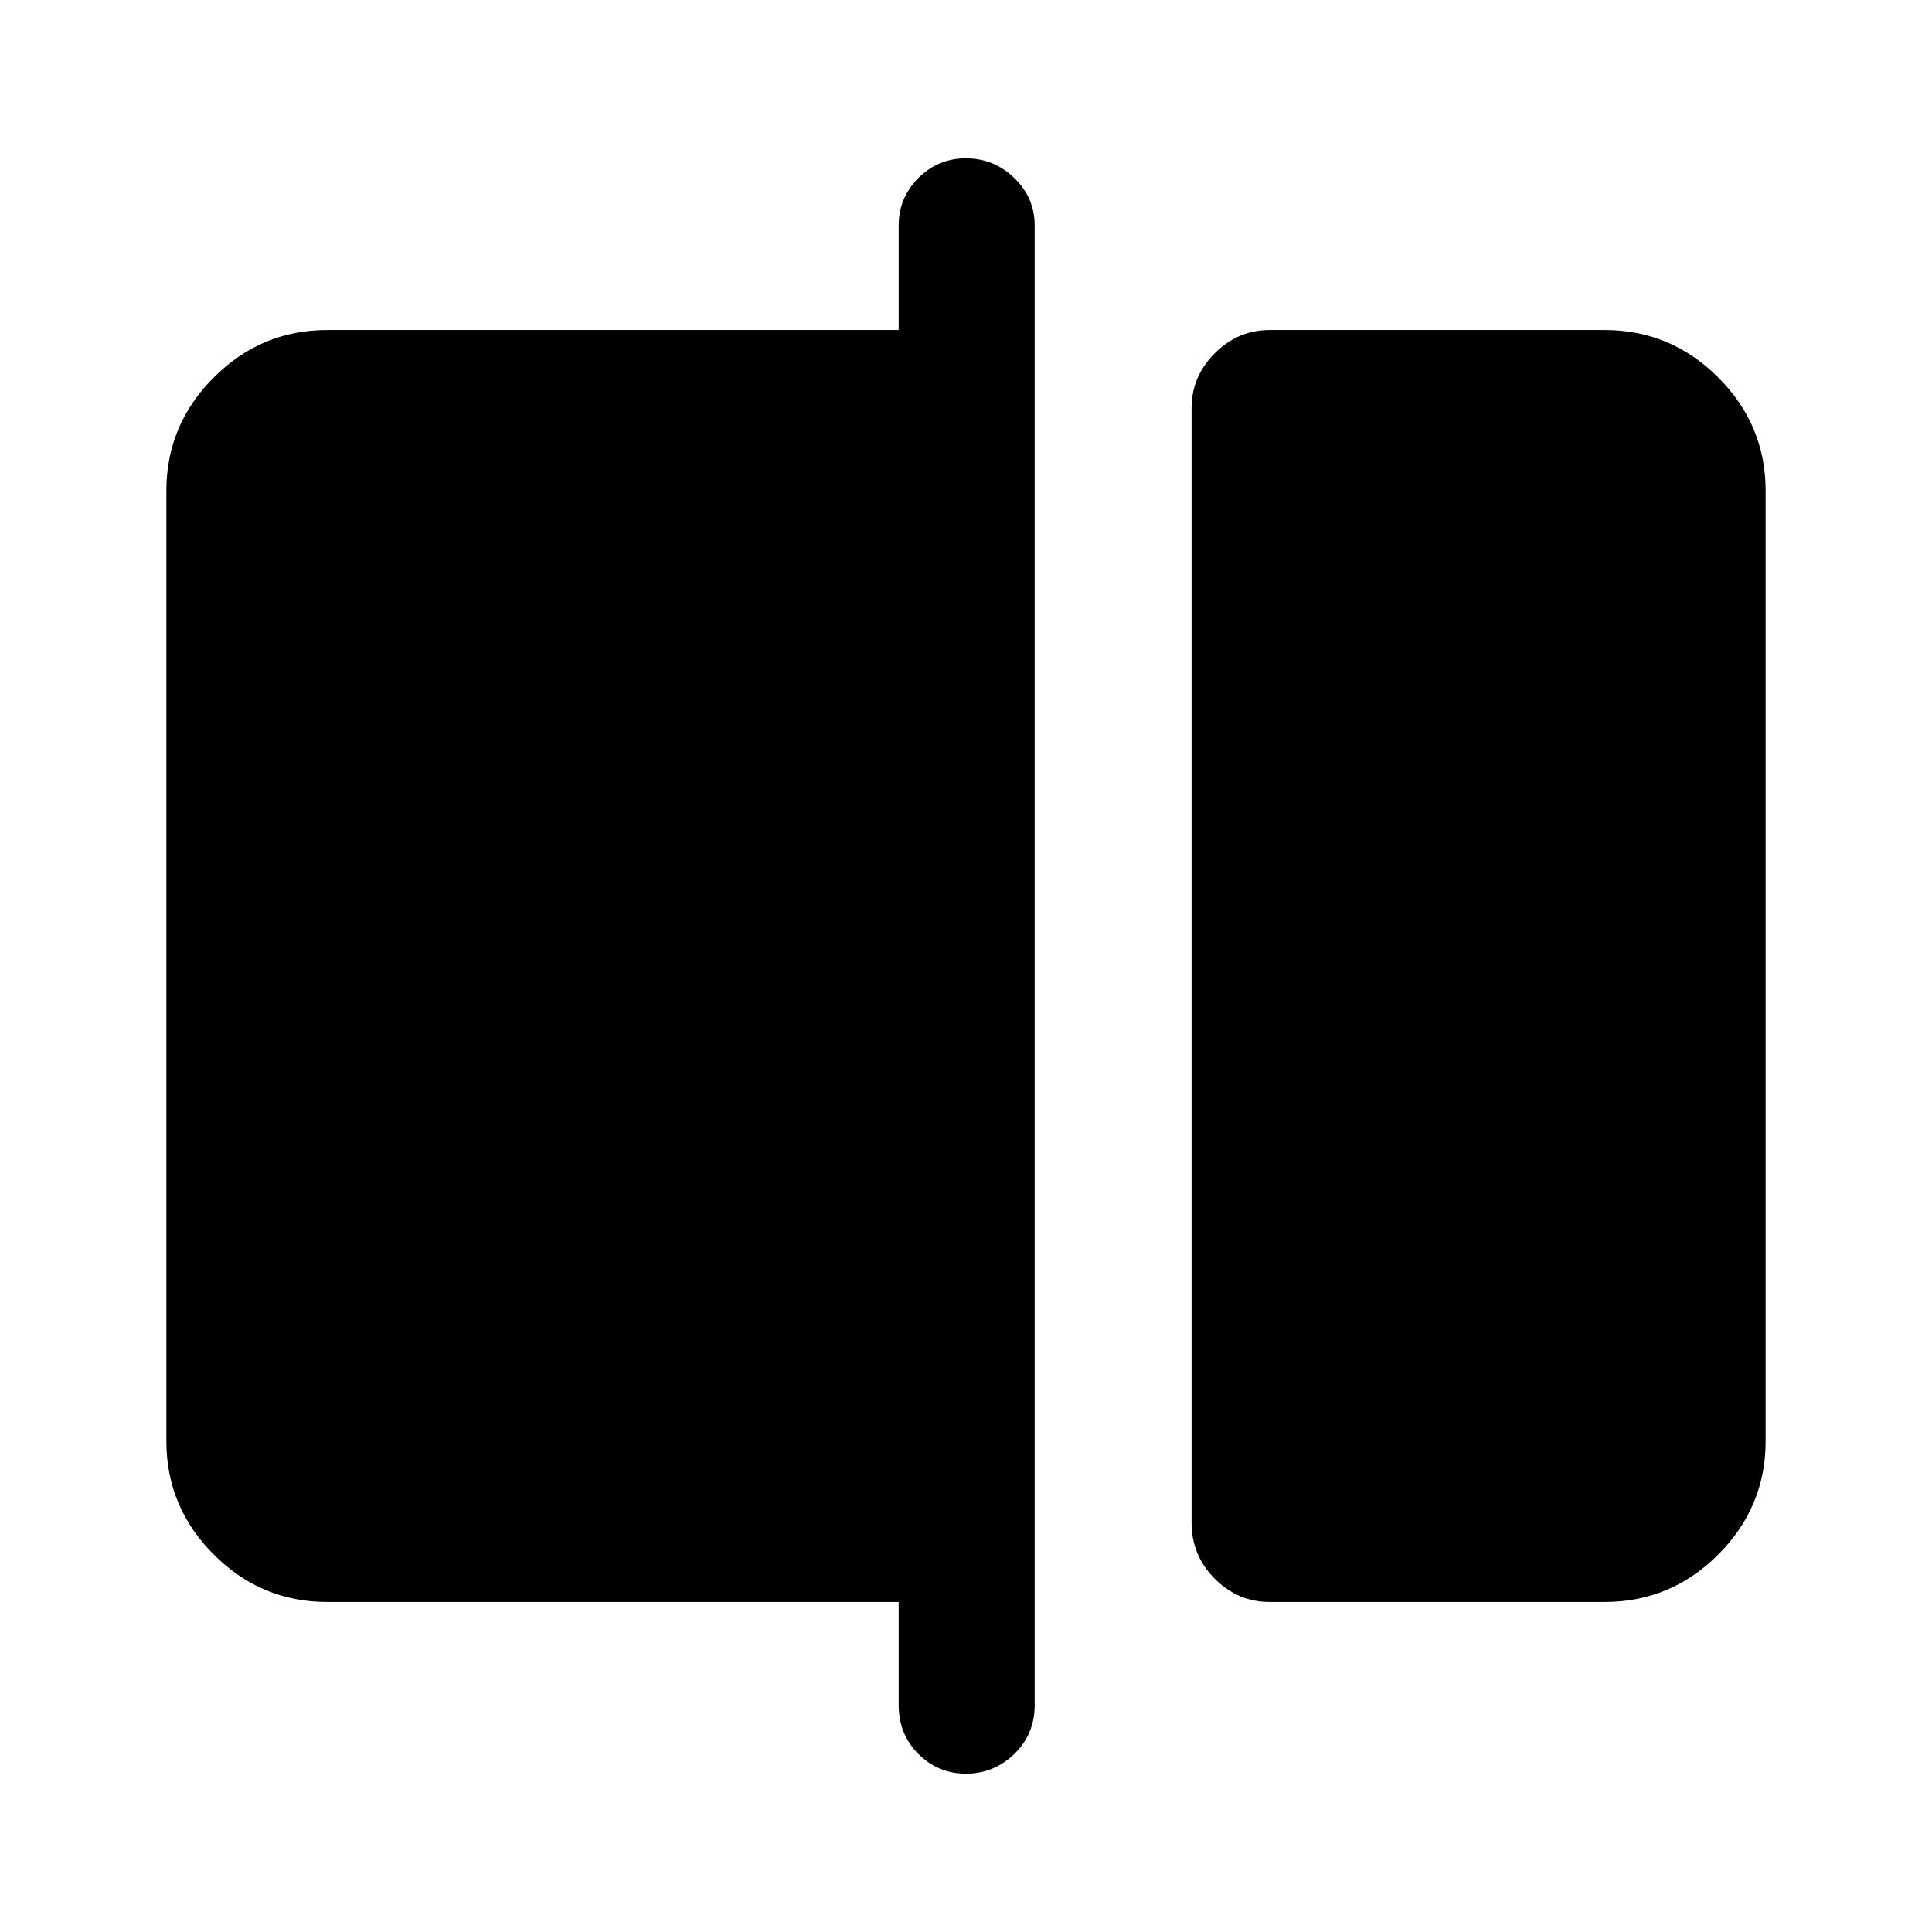 <svg xmlns="http://www.w3.org/2000/svg" height="40" viewBox="0 -960 960 960" width="40"><path d="M630.92-164q-15.79 0-27.31-11.53-11.53-11.53-11.53-27.98v-553.64q0-15.79 11.53-27.32Q615.13-796 630.92-796h166.51q32.79 0 56.35 23.56 23.55 23.55 23.55 56.34v472.2q0 32.79-23.55 56.34Q830.22-164 797.43-164H630.92ZM480-78.67q-13.87 0-23.67-9.8-9.79-9.79-9.79-24.33V-164H162.57q-32.79 0-56.35-23.56-23.55-23.55-23.55-56.34v-472.2q0-32.79 23.55-56.34Q129.78-796 162.57-796h283.97v-51.87q0-13.87 9.8-23.66 9.8-9.8 23.66-9.8 13.87 0 24 9.8 10.13 9.79 10.13 23.66v735.07q0 14.54-10.14 24.33-10.13 9.8-23.99 9.8Z"/></svg>